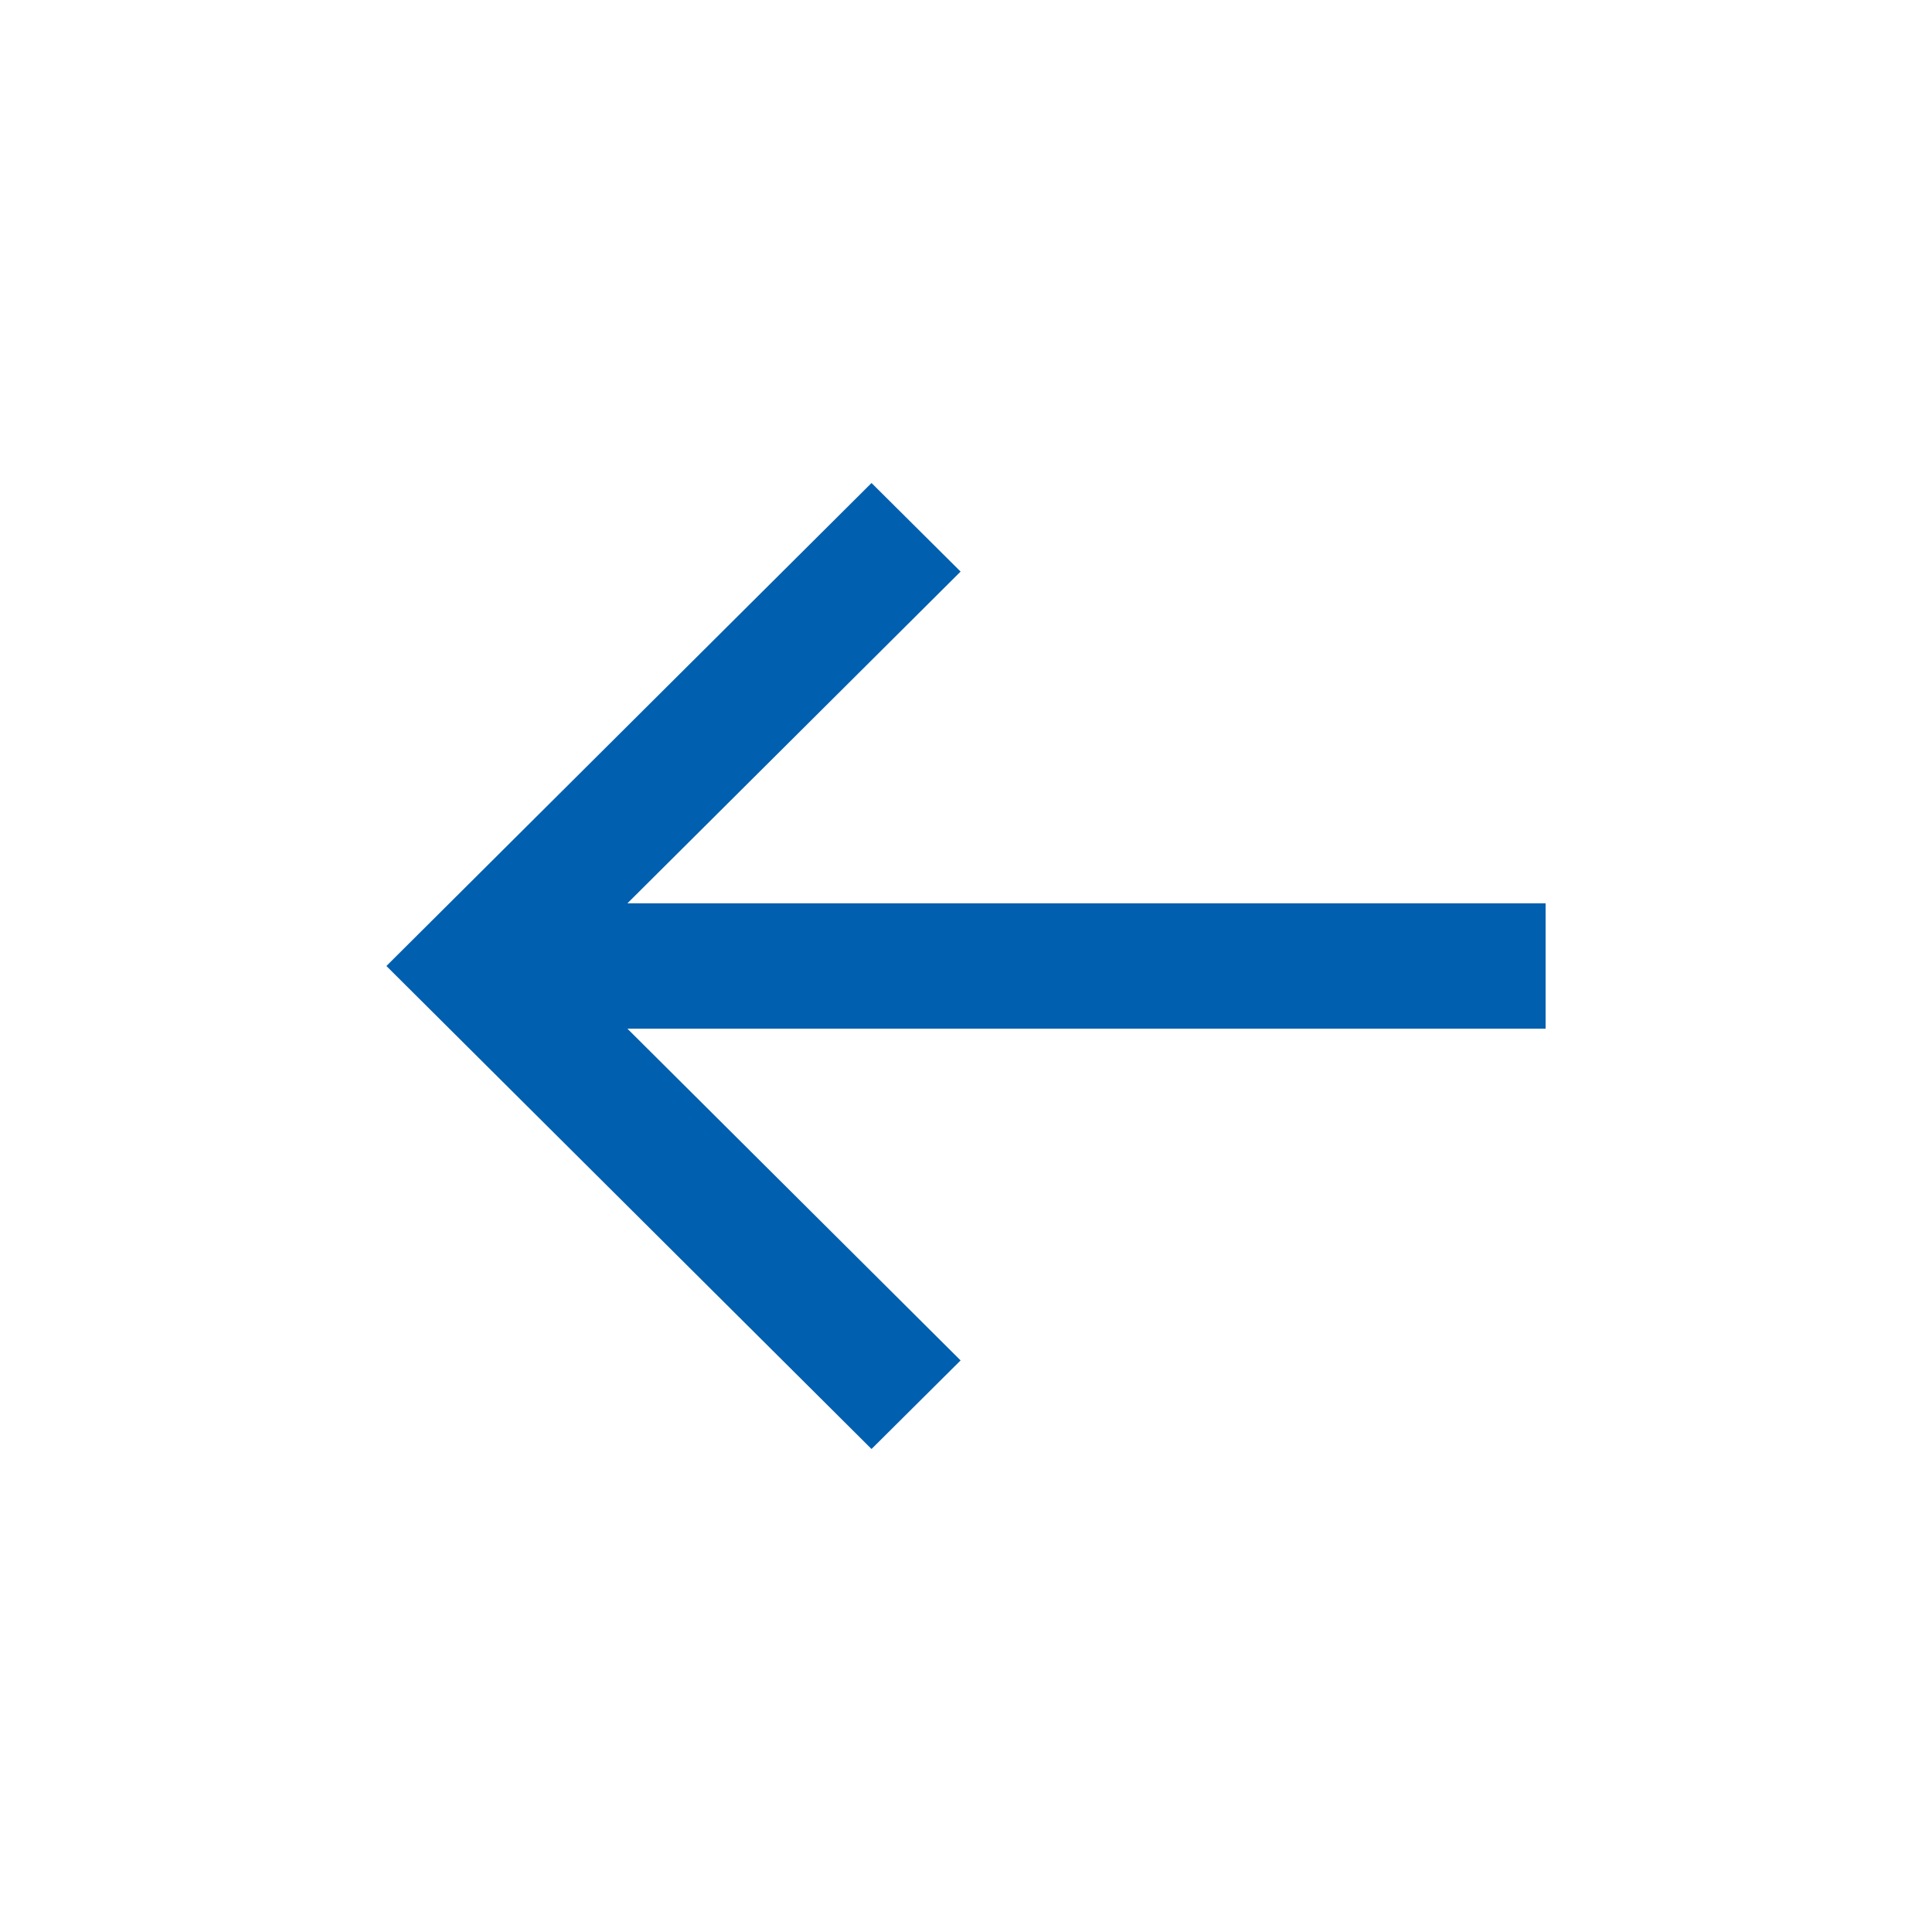 <svg width="20" height="20" viewBox="0 0 20 20" fill="none" xmlns="http://www.w3.org/2000/svg">
<path d="M16 9.351H6.495L9.944 5.917L9.022 5L4 10L9.022 15L9.944 14.083L6.495 10.649H16V9.351Z" fill="#005FAE"/>
</svg>

